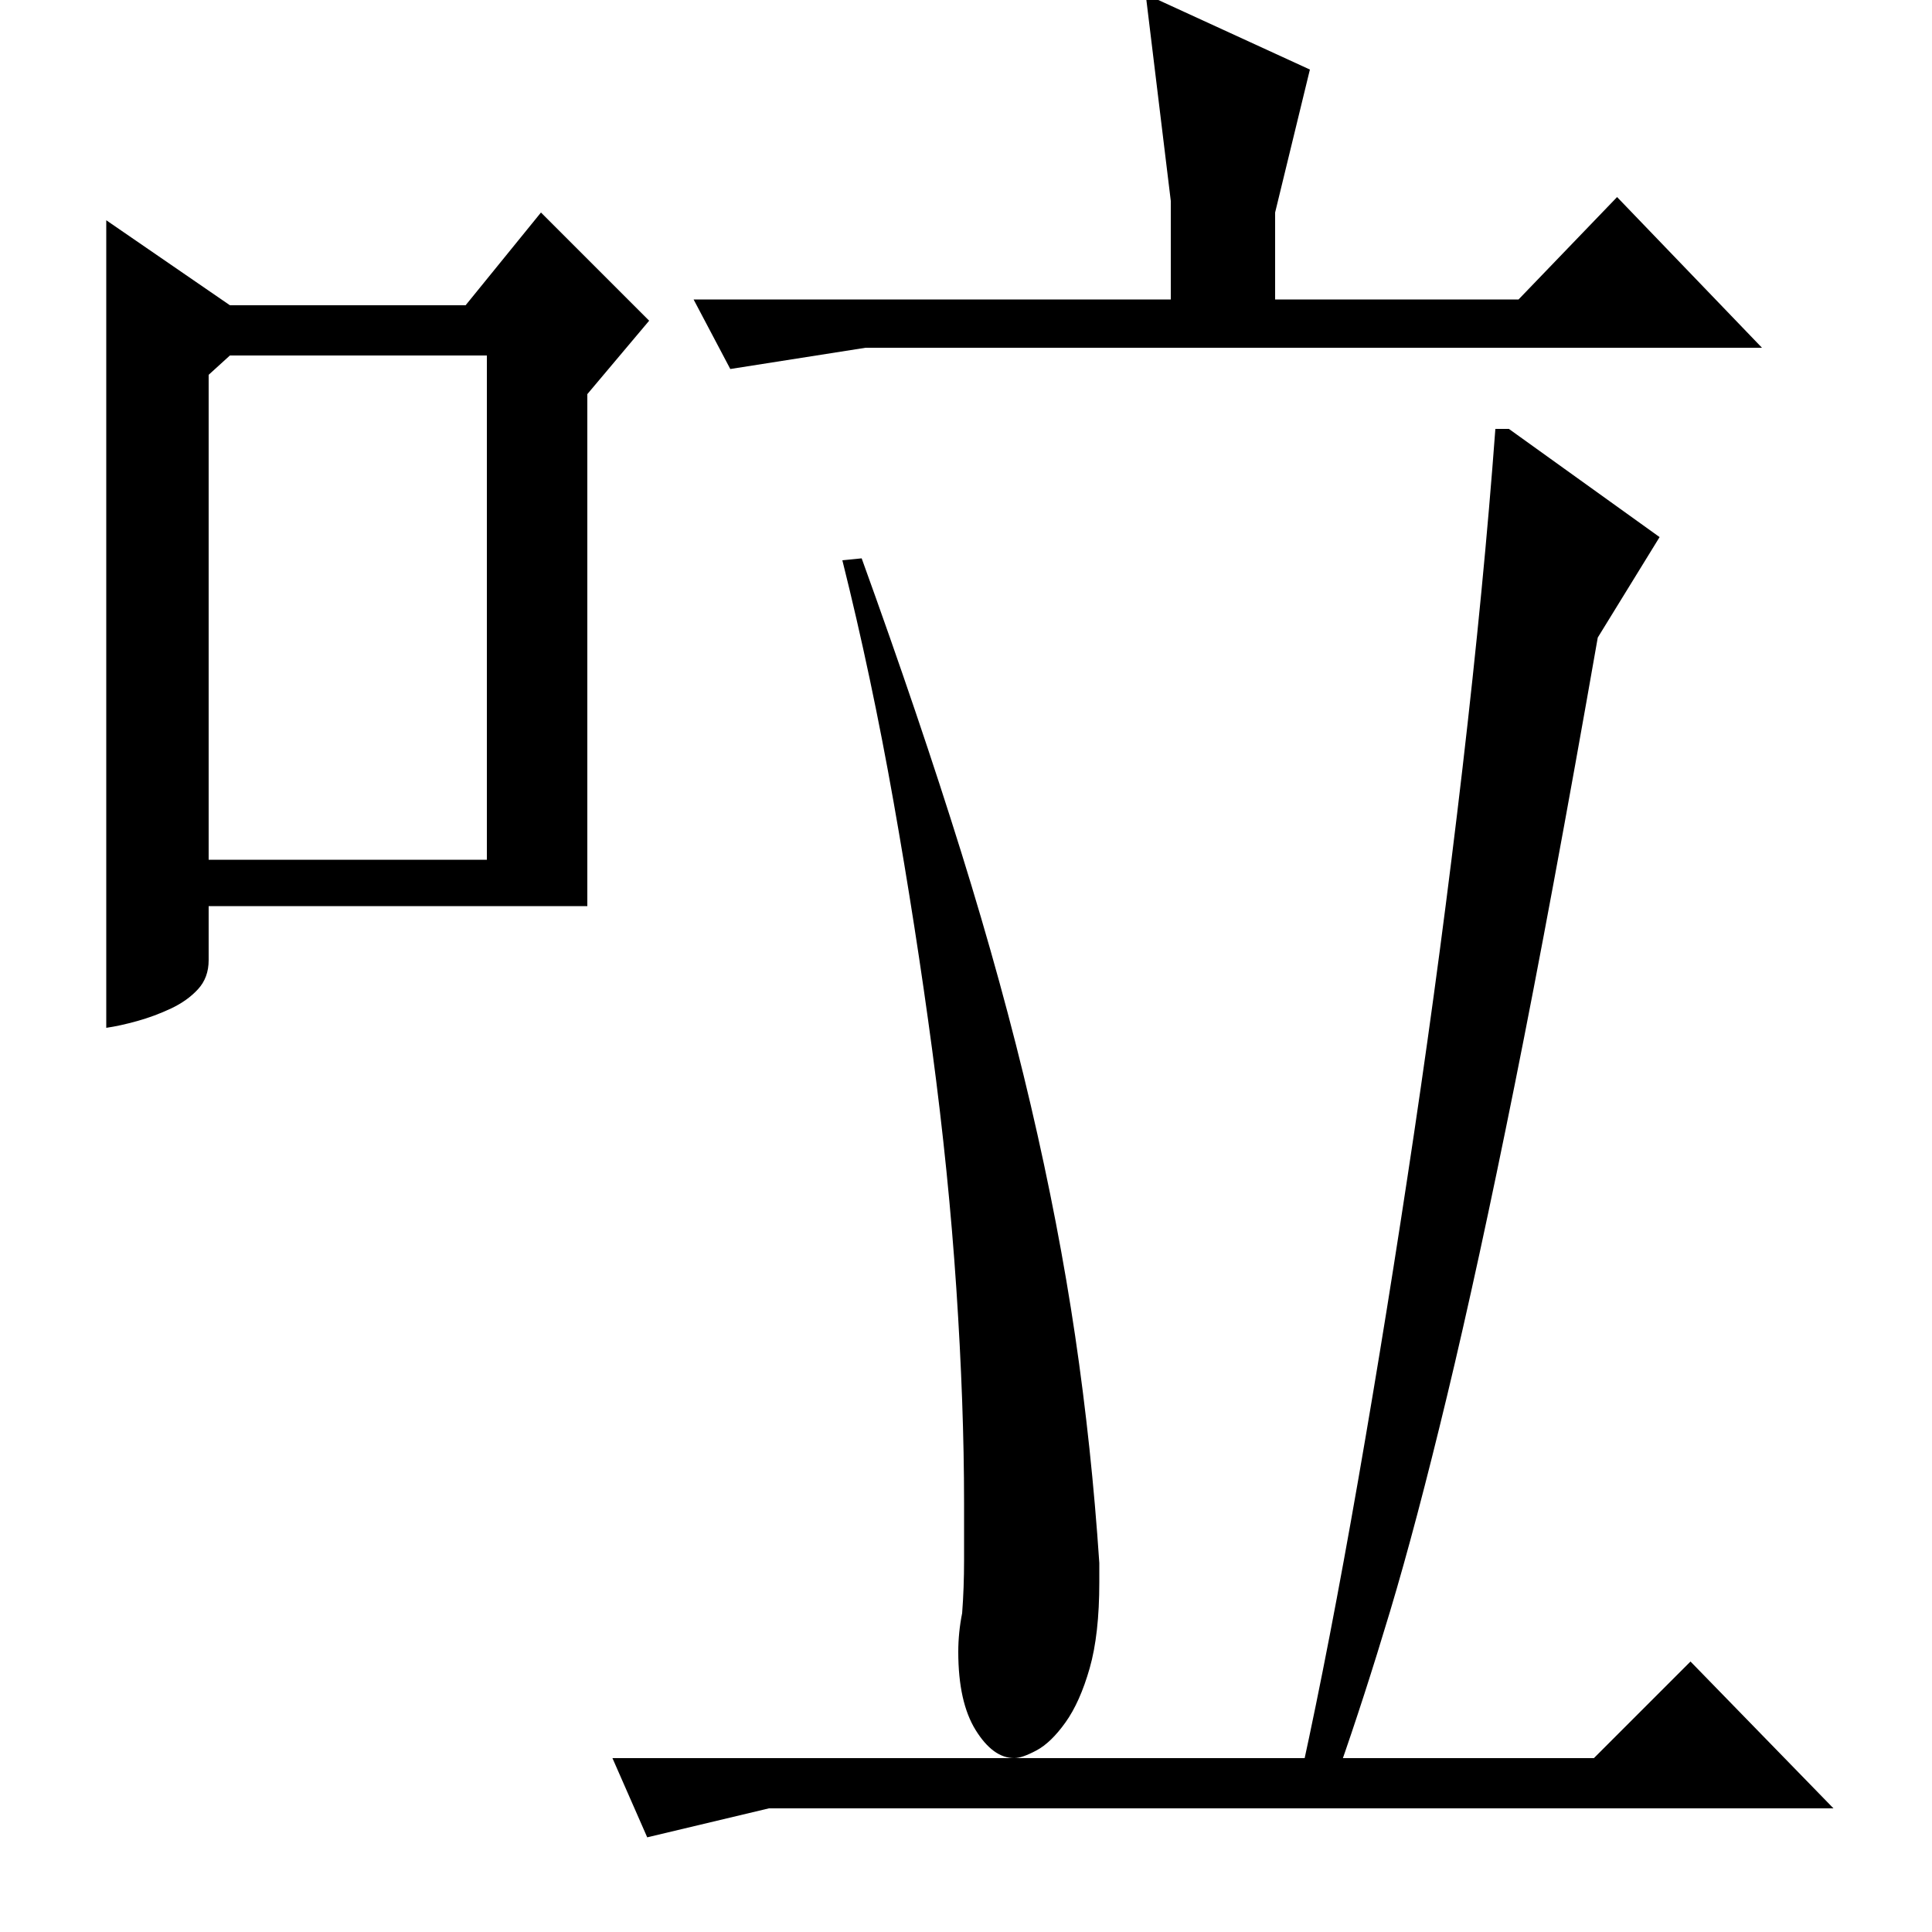 <?xml version="1.0" standalone="no"?>
<!DOCTYPE svg PUBLIC "-//W3C//DTD SVG 1.1//EN" "http://www.w3.org/Graphics/SVG/1.1/DTD/svg11.dtd" >
<svg xmlns="http://www.w3.org/2000/svg" xmlns:xlink="http://www.w3.org/1999/xlink" version="1.1" viewBox="0 -200 1000 1000">
  <g transform="matrix(1 0 0 -1 0 800)">
   <path fill="currentColor"
d="M781 778l78 -56l-32 -52q-24 -137 -43 -231.5t-35 -161t-29.5 -111.5t-26.5 -82h-19q14 64 29 150t29 180t25 188.5t17 175.5h7zM498 165q1 13 1 27.5v29.5q0 51 -4 111t-12.5 123.5t-20 128.5t-26.5 125l10 1q30 -83 51.5 -152t36 -131t23 -119.5t12.5 -117.5v-10
q0 -27 -5 -44.5t-12.5 -28t-15 -14.5t-11.5 -4q-11 0 -20 14.5t-9 40.5q0 5 0.5 10t1.5 10zM837 898l75 -78h-464l-70 -11l-19 36h247v51l-13 107l85 -39l-18 -74v-45h126zM825 90l50 50l74 -76h-551l-63 -15l-18 41h508zM119 842h122l39 48l56 -56l-32 -38v-265h-196v-28
q0 -9 -5.5 -15t-14 -10t-17.5 -6.5t-16 -3.5v418zM108 806v-251h144v261h-133z" />
  </g>

</svg>
